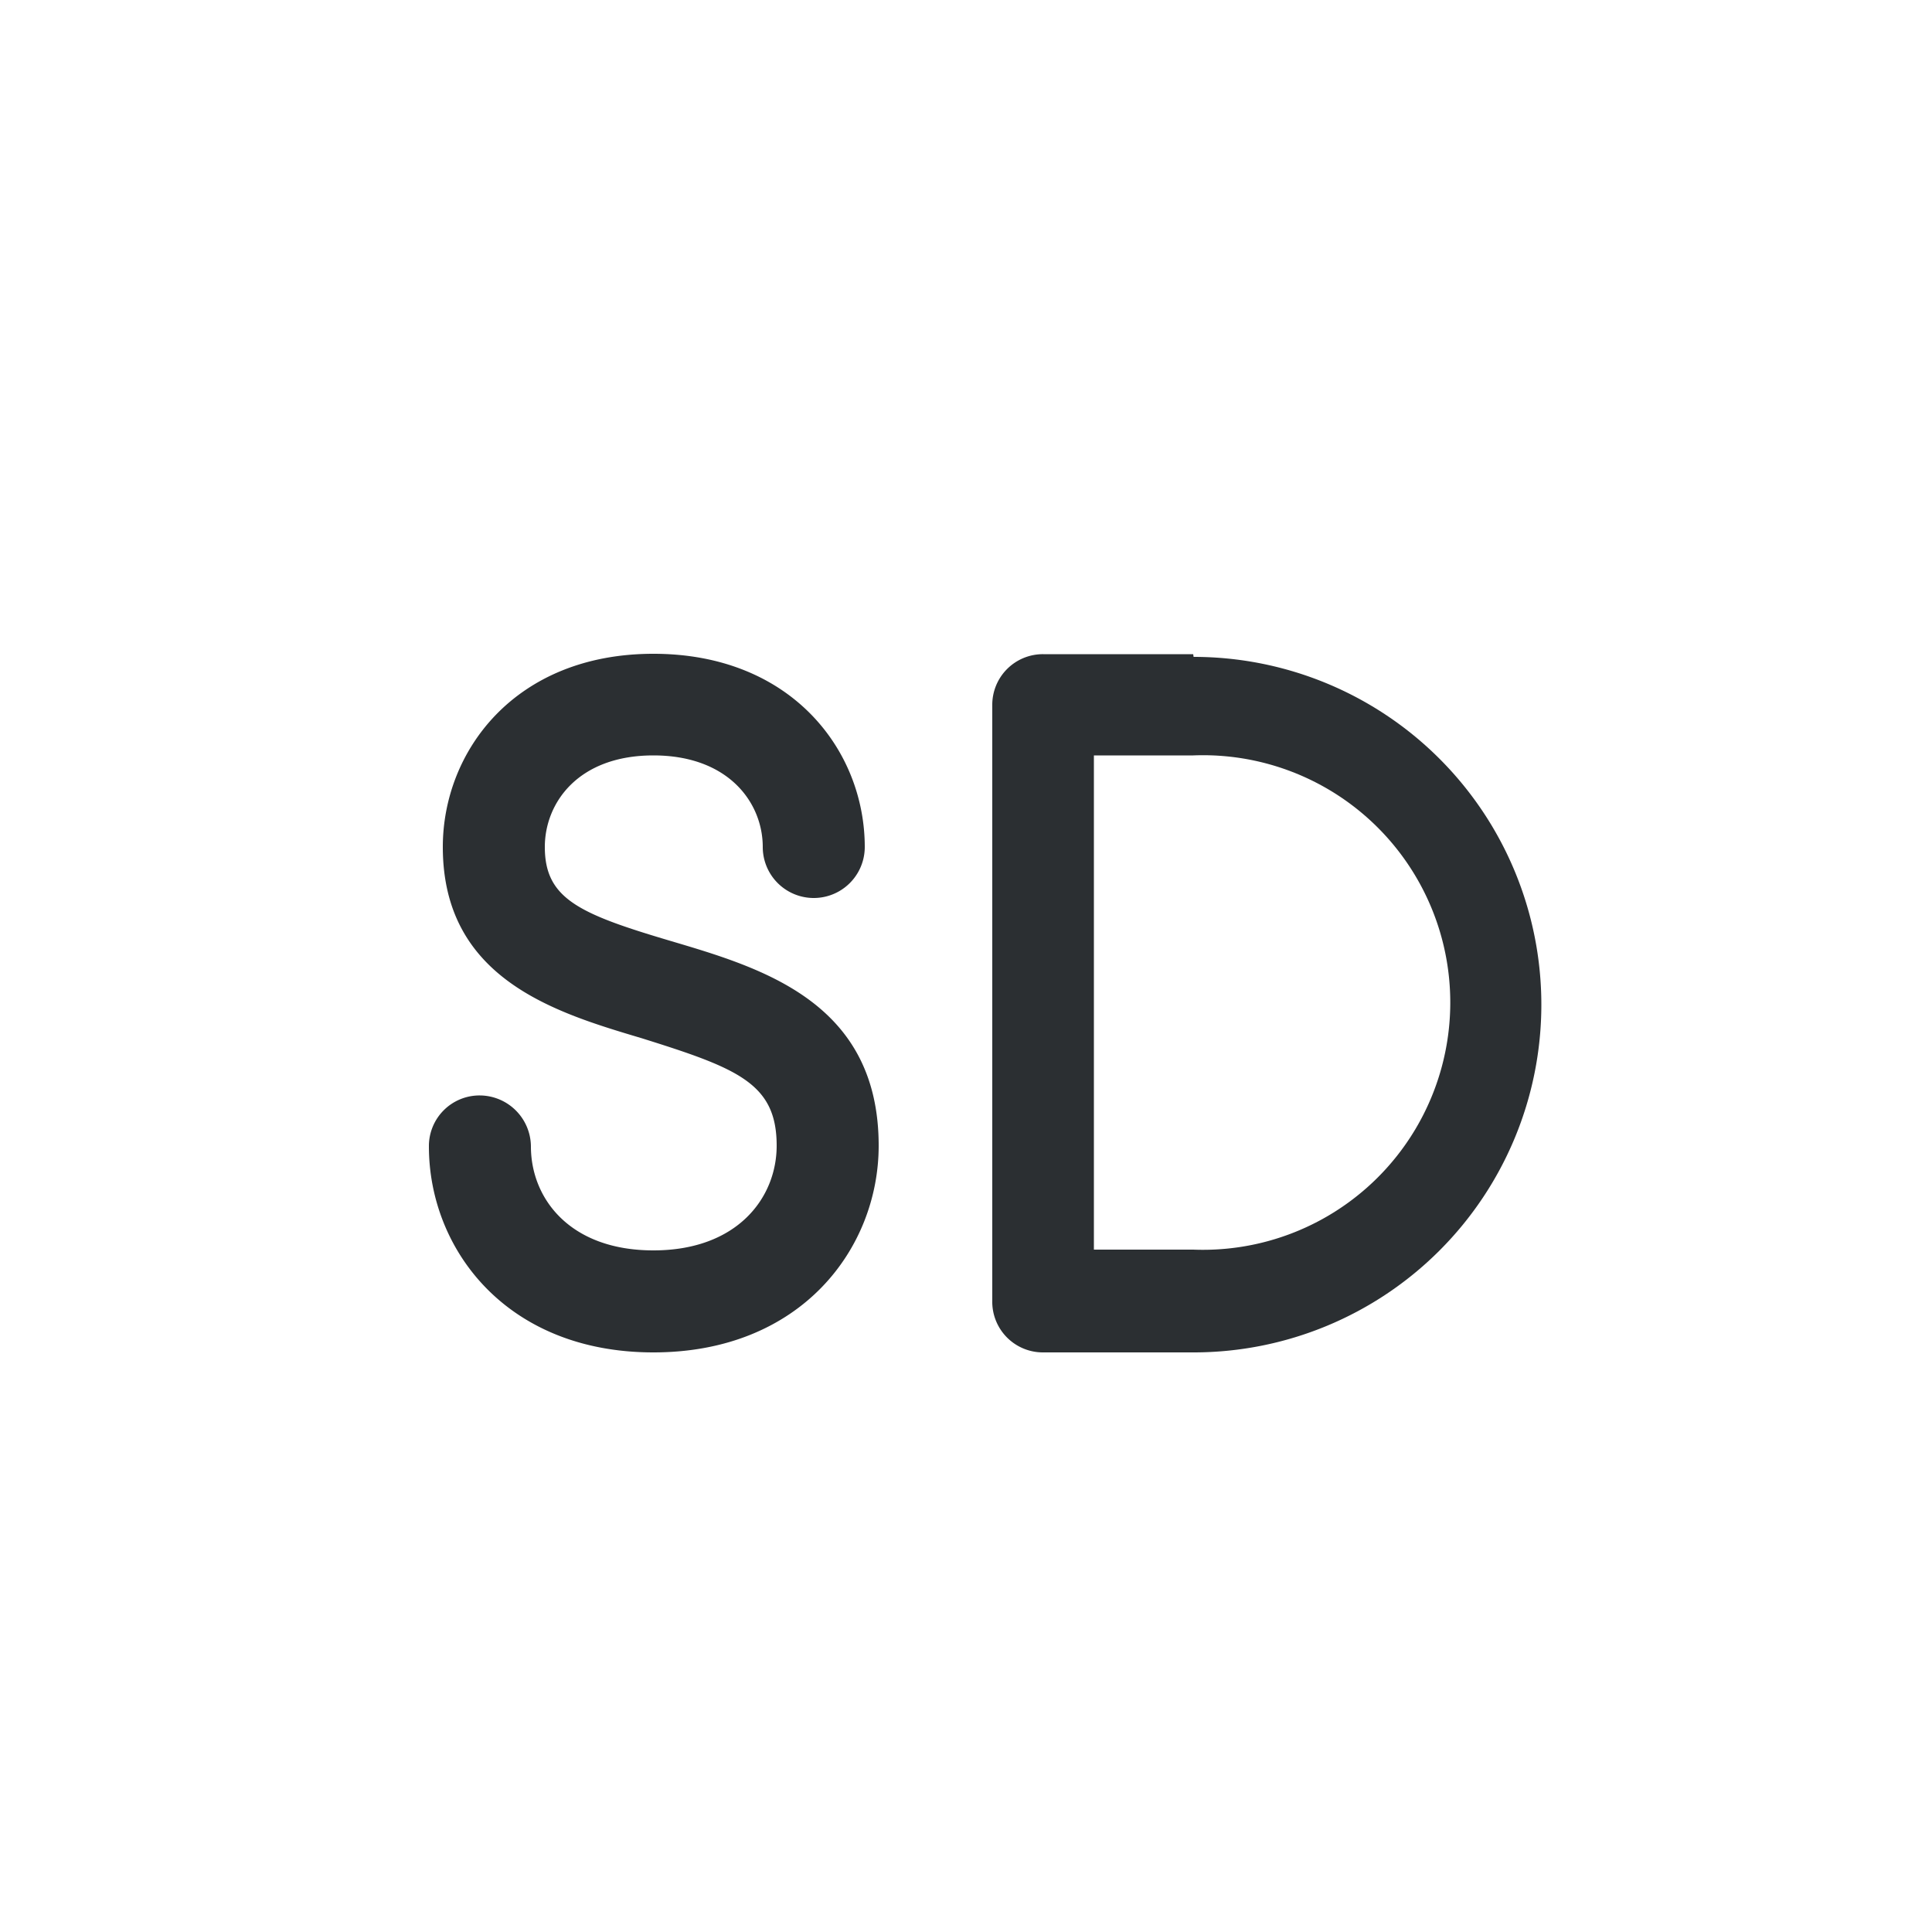 <svg xmlns="http://www.w3.org/2000/svg" viewBox="0 0 50 50"><defs><style>.cls-1{fill:#2b2f32;}</style></defs><title>SDG</title><g id="Слой_160" data-name="Слой 160"><path class="cls-1" d="M16.91,35c-3.81,0-5.81-2.68-5.81-5.33a1.31,1.31,0,0,1,1.32-1.32,1.33,1.33,0,0,1,1.32,1.32c0,1.34,1,2.69,3.17,2.69S20.1,31,20.1,29.65c0-1.61-1-2-3.49-2.78-2.21-.66-5.15-1.52-5.15-4.95,0-2.48,1.87-5,5.45-5s5.47,2.51,5.47,5a1.32,1.32,0,1,1-2.64,0c0-1.14-.88-2.37-2.83-2.37s-2.81,1.23-2.81,2.37c0,1.34.89,1.73,3.25,2.43s5.39,1.58,5.39,5.3C22.74,32.3,20.74,35,16.91,35Z"/><path class="cls-1" d="M30.88,16.93H27a1.31,1.31,0,0,0-1.32,1.32V33.66A1.31,1.31,0,0,0,27,35h3.89a9,9,0,0,0,0-18Zm0,15.41H28.31V19.55h2.57a6.4,6.4,0,1,1,0,12.79Z"/></g></svg>
